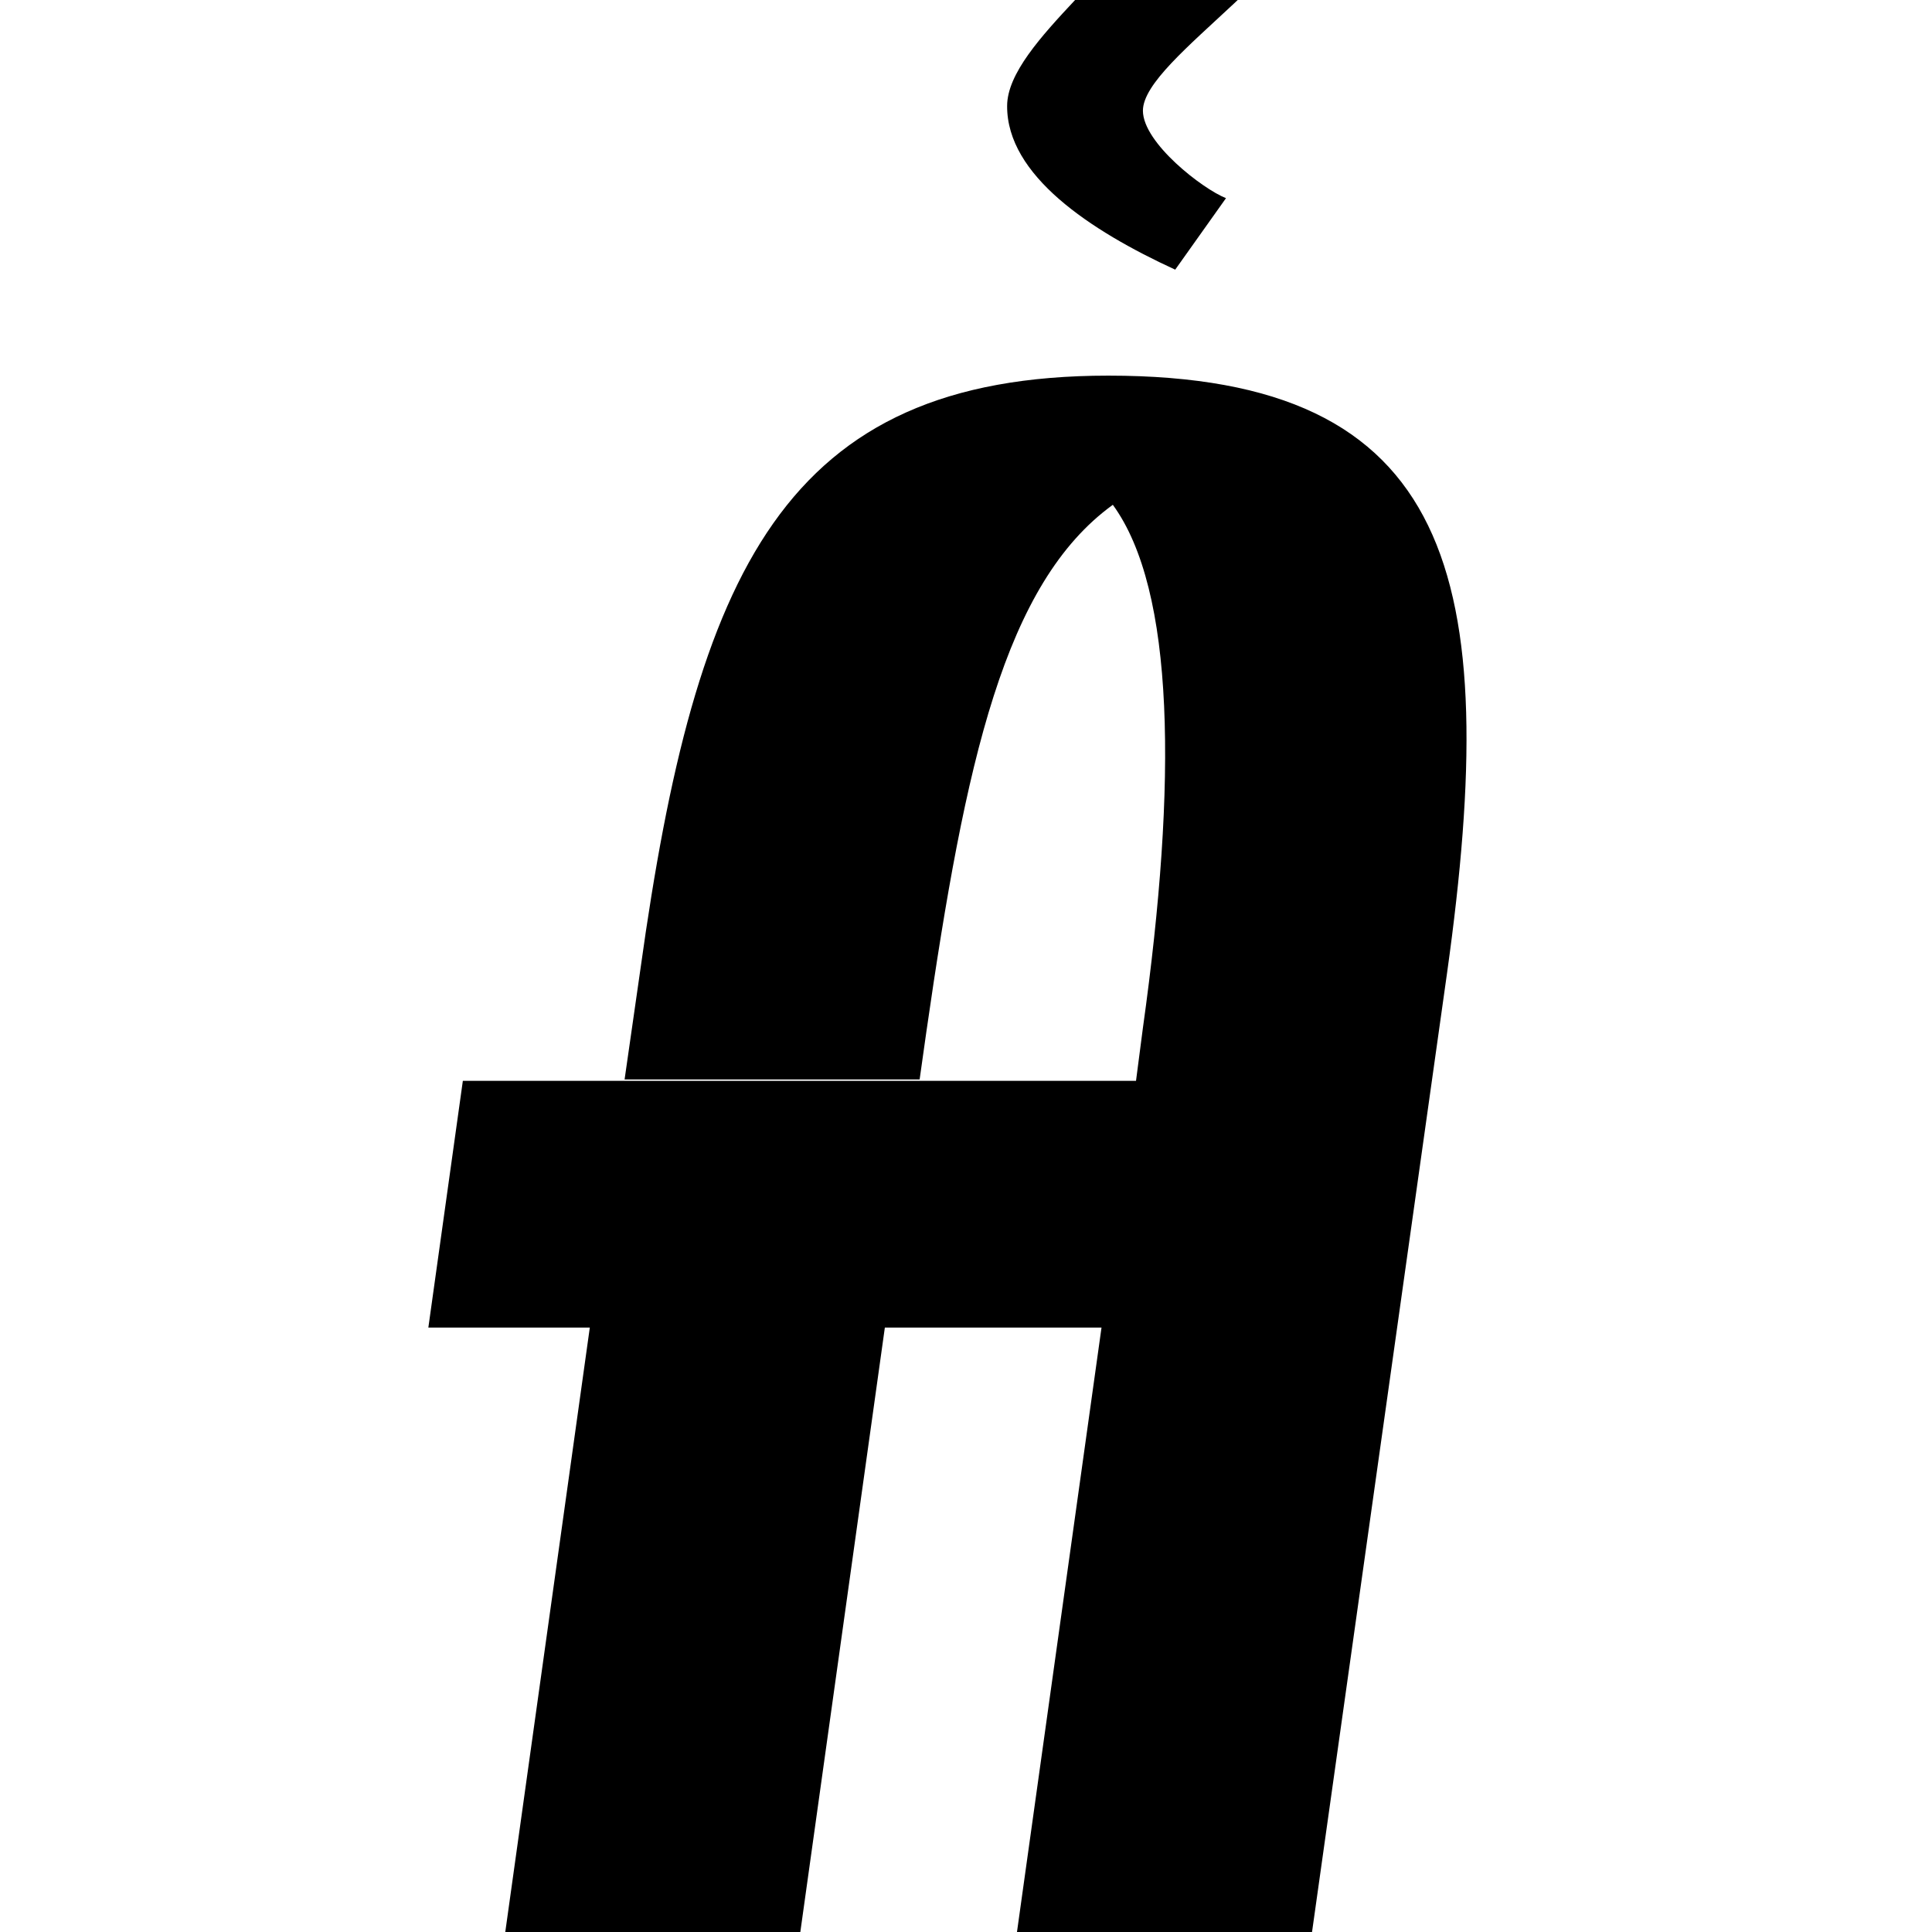 <?xml version="1.0" encoding="utf-8"?>
<!-- Generator: Adobe Illustrator 22.0.0, SVG Export Plug-In . SVG Version: 6.00 Build 0)  -->
<svg version="1.1" id="Layer_1" xmlns="http://www.w3.org/2000/svg" xmlns:xlink="http://www.w3.org/1999/xlink" x="0px" y="0px"
	 viewBox="0 0 700 700" enable-background="new 0 0 700 700" xml:space="preserve">
<g>
	<path d="M425.8,97.7l18.4-25.9c-8.4-3.3-30.1-20-30.1-31.7c0-19.2,66-55.1,66-87.7c0-26.7-44.3-56.8-78.5-62.6l-36.7,40.1
		c32.6,10.9,49.3,24.2,49.3,34.2c0,20-49.3,50.9-49.3,74.3C364.8,63.5,394.9,83.5,425.8,97.7z"/>
	<path d="M401.6,136.1c-117.7,0-149.5,71-169.5,214.6l-5.8,40.4h106.9l2.4-17c14.2-98.5,28.4-162.8,67.6-191.2
		c22.5,30.9,23.4,100.2,10.9,189.5l-2.5,19.2h-49.3h-29.1H226.2h-58.5L155.2,481h58.5l-45.9,328.2h106.9L320.6,481h78.5l-45.9,328.2
		H460l64.3-456.7C544.4,208.8,526.8,136.1,401.6,136.1z"/>
</g>
</svg>
